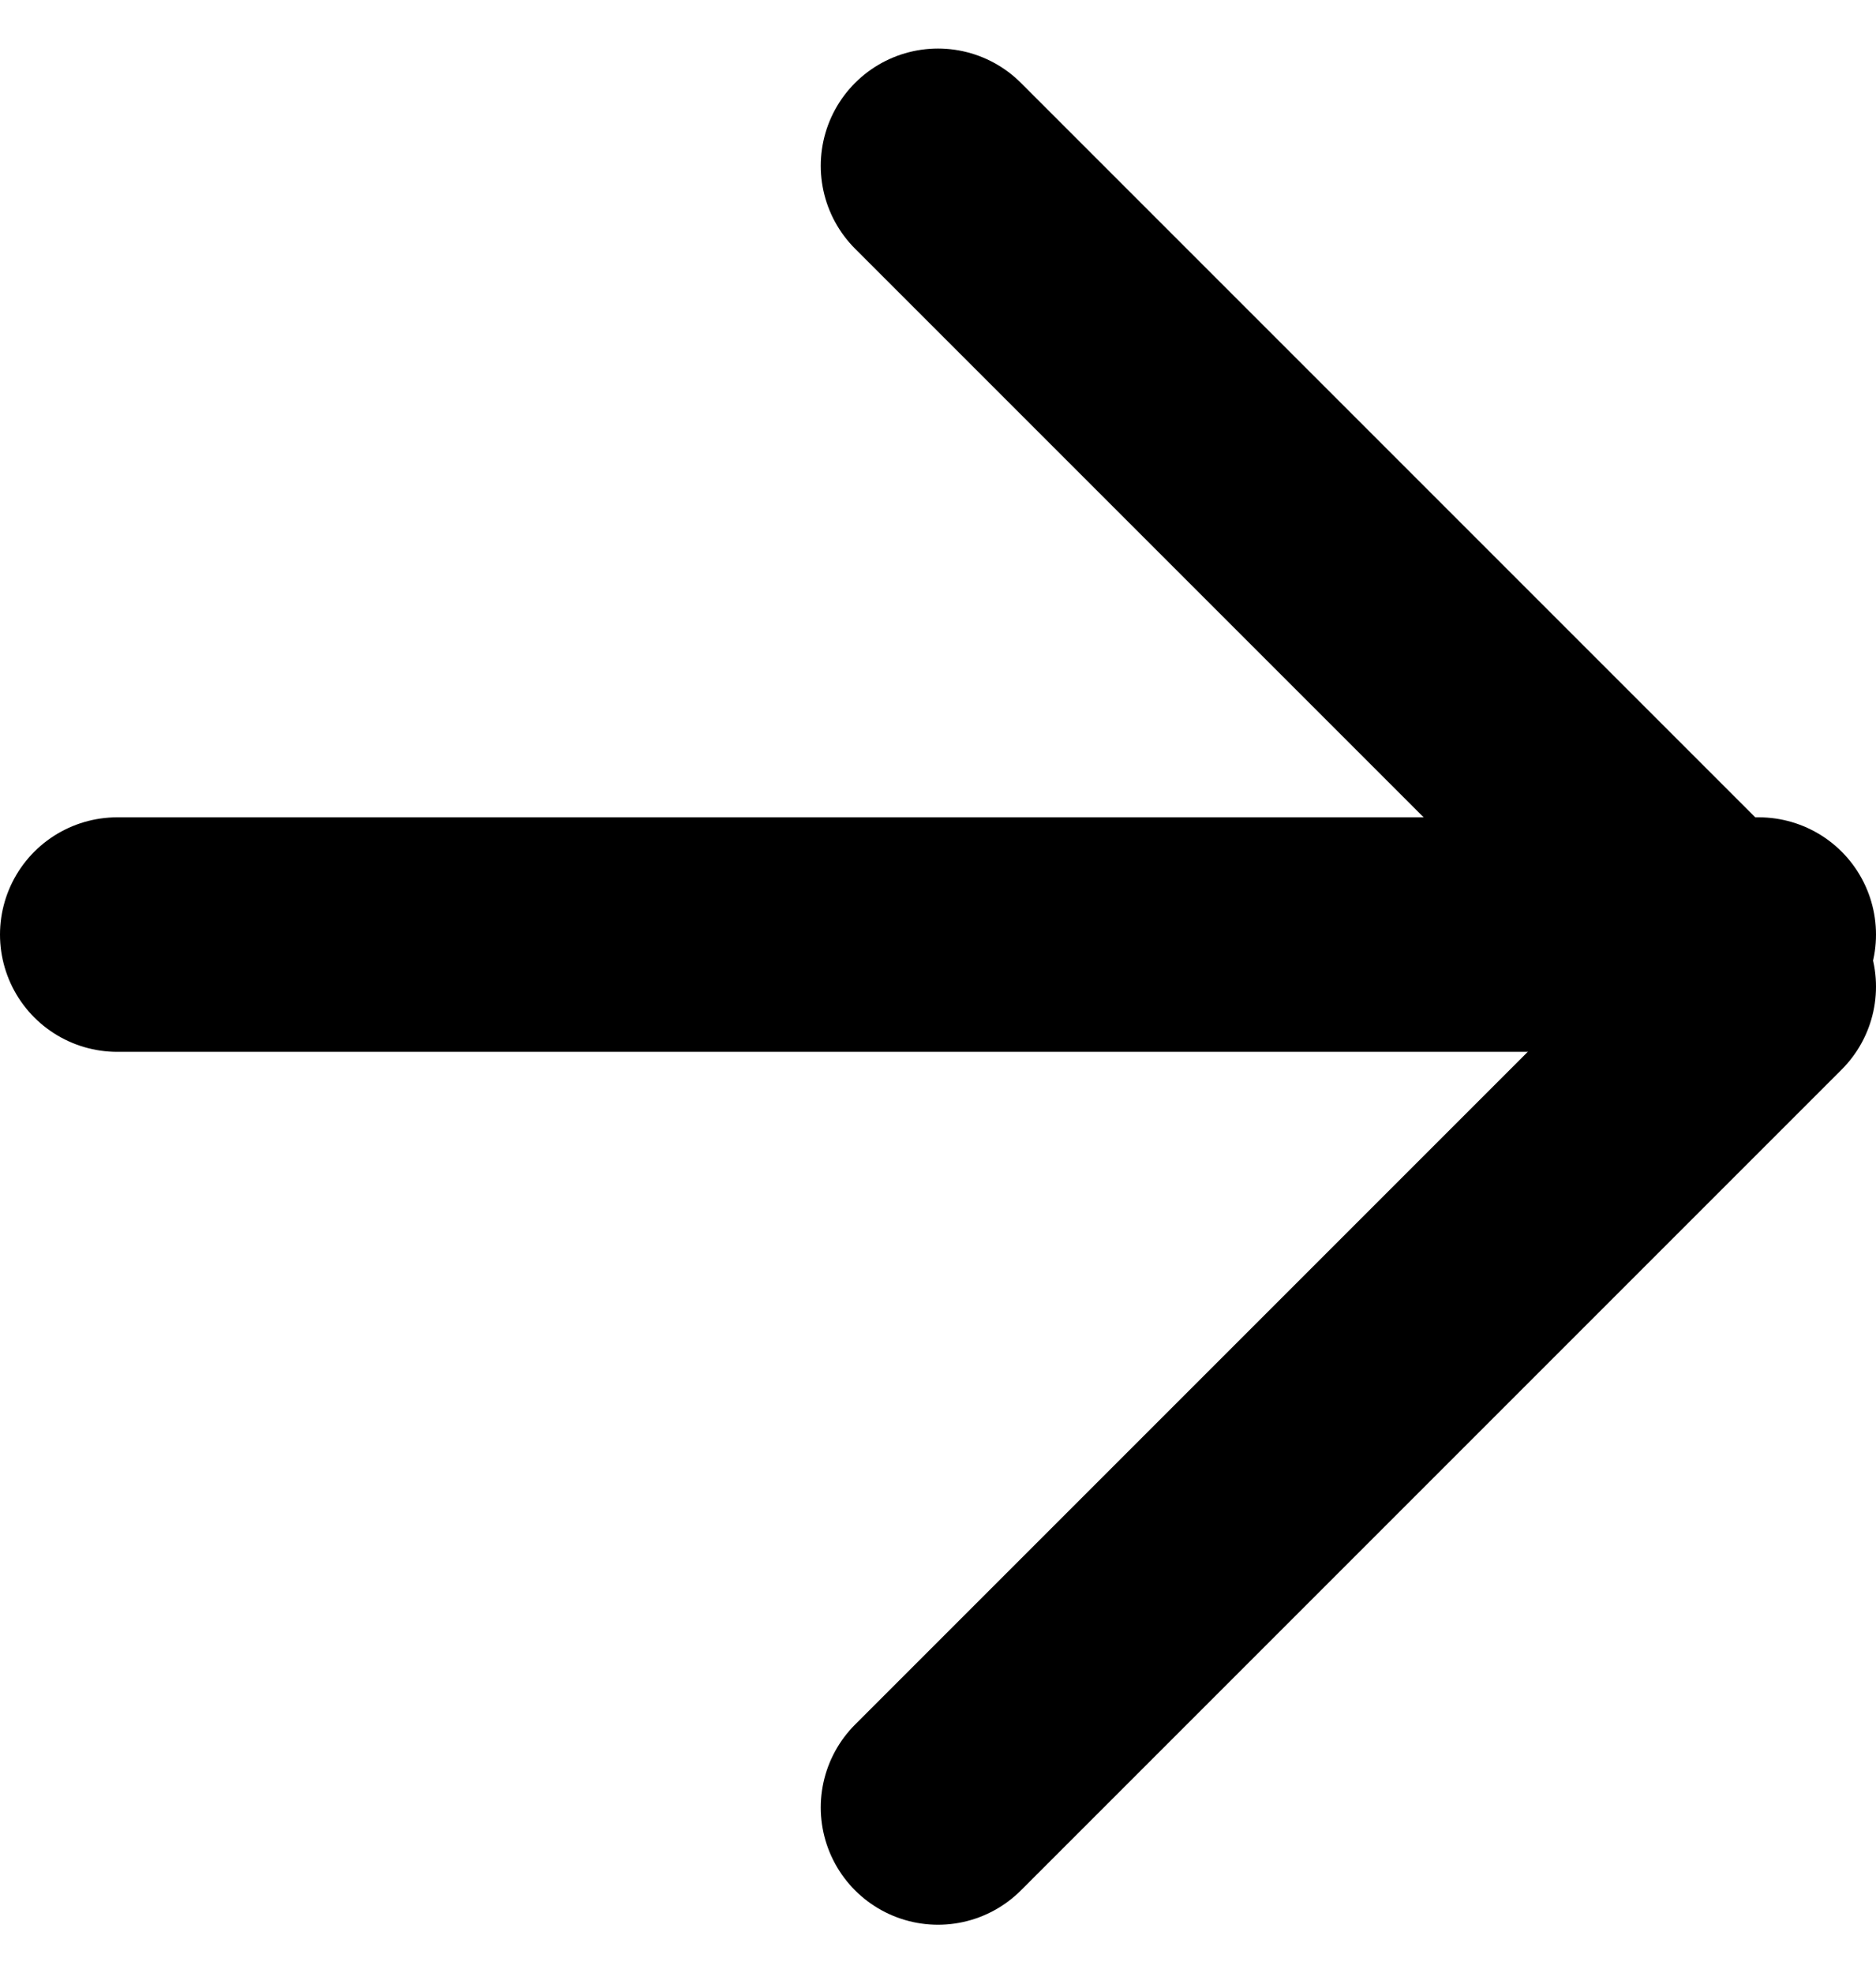 <svg xmlns="http://www.w3.org/2000/svg" width="16" height="16.828" viewBox="0 0 16 16.828">
  <g id="arrow-right_1_" data-name="arrow-right (1)" transform="translate(1 1.414)">
    <line id="Line_1" data-name="Line 1" x2="14" transform="translate(0 6.556)" fill="none" stroke="#000" stroke-linecap="round" stroke-linejoin="round" stroke-width="2"/>
    <path id="Path_1" data-name="Path 1" d="M12,5l7,7-7,7" transform="translate(-5 -5)" fill="none" stroke="#000" stroke-linecap="round" stroke-linejoin="round" stroke-width="2"/>
  </g>
</svg>
